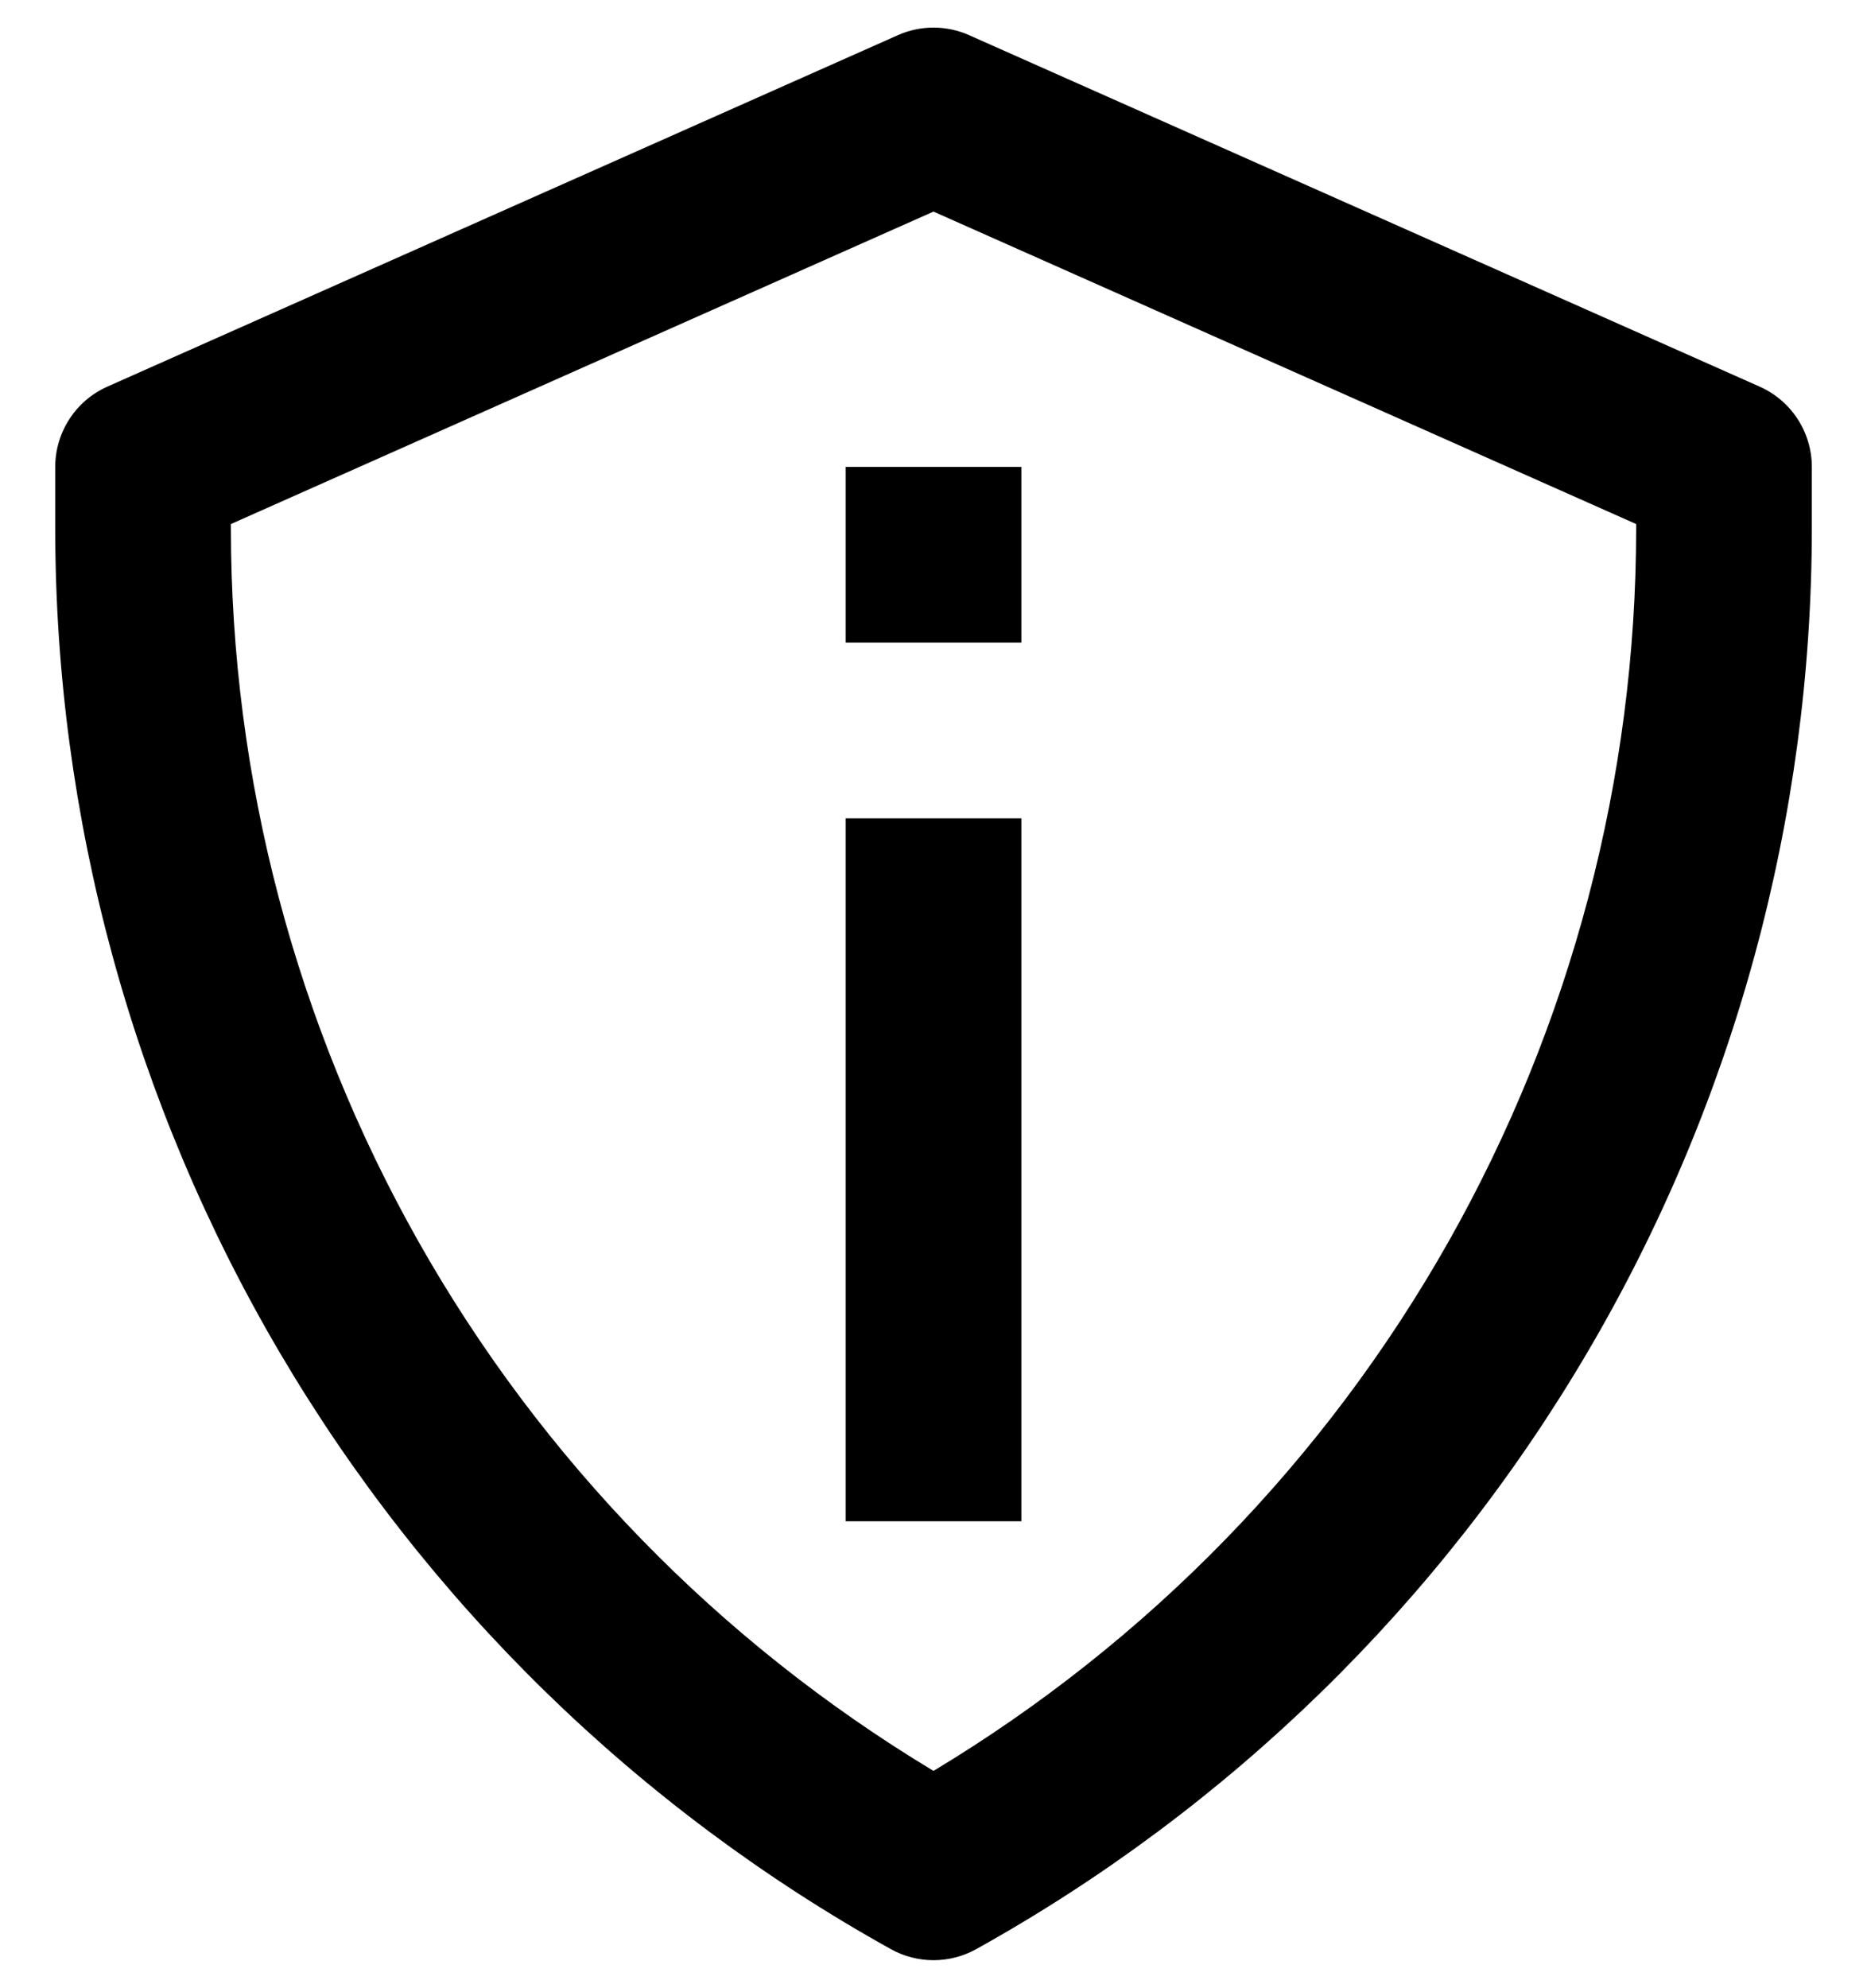 <svg width="31" height="33" viewBox="0 0 31 33" fill="none" xmlns="http://www.w3.org/2000/svg">
<path d="M29.217 6.417L16.092 0.584C15.906 0.501 15.704 0.458 15.5 0.458C15.296 0.458 15.095 0.501 14.908 0.584L1.783 6.417C1.525 6.532 1.306 6.718 1.153 6.955C0.999 7.192 0.917 7.468 0.917 7.75V8.771C0.918 13.581 2.206 18.304 4.645 22.45C7.085 26.596 10.588 30.015 14.793 32.352C15.009 32.472 15.253 32.535 15.5 32.535C15.748 32.535 15.991 32.472 16.208 32.352C20.412 30.015 23.916 26.596 26.355 22.45C28.795 18.304 30.082 13.581 30.084 8.771V7.75C30.084 7.468 30.002 7.192 29.848 6.955C29.694 6.718 29.475 6.532 29.217 6.417ZM27.167 8.771C27.166 12.922 26.091 17.003 24.047 20.617C22.002 24.23 19.058 27.253 15.5 29.393C11.943 27.253 8.998 24.23 6.954 20.617C4.91 17.003 3.835 12.922 3.834 8.771V8.698L15.5 3.512L27.167 8.698V8.771ZM14.042 13.583H16.959V25.25H14.042V13.583ZM14.042 7.75H16.959V10.666H14.042V7.75Z" fill="black"/>
</svg>
